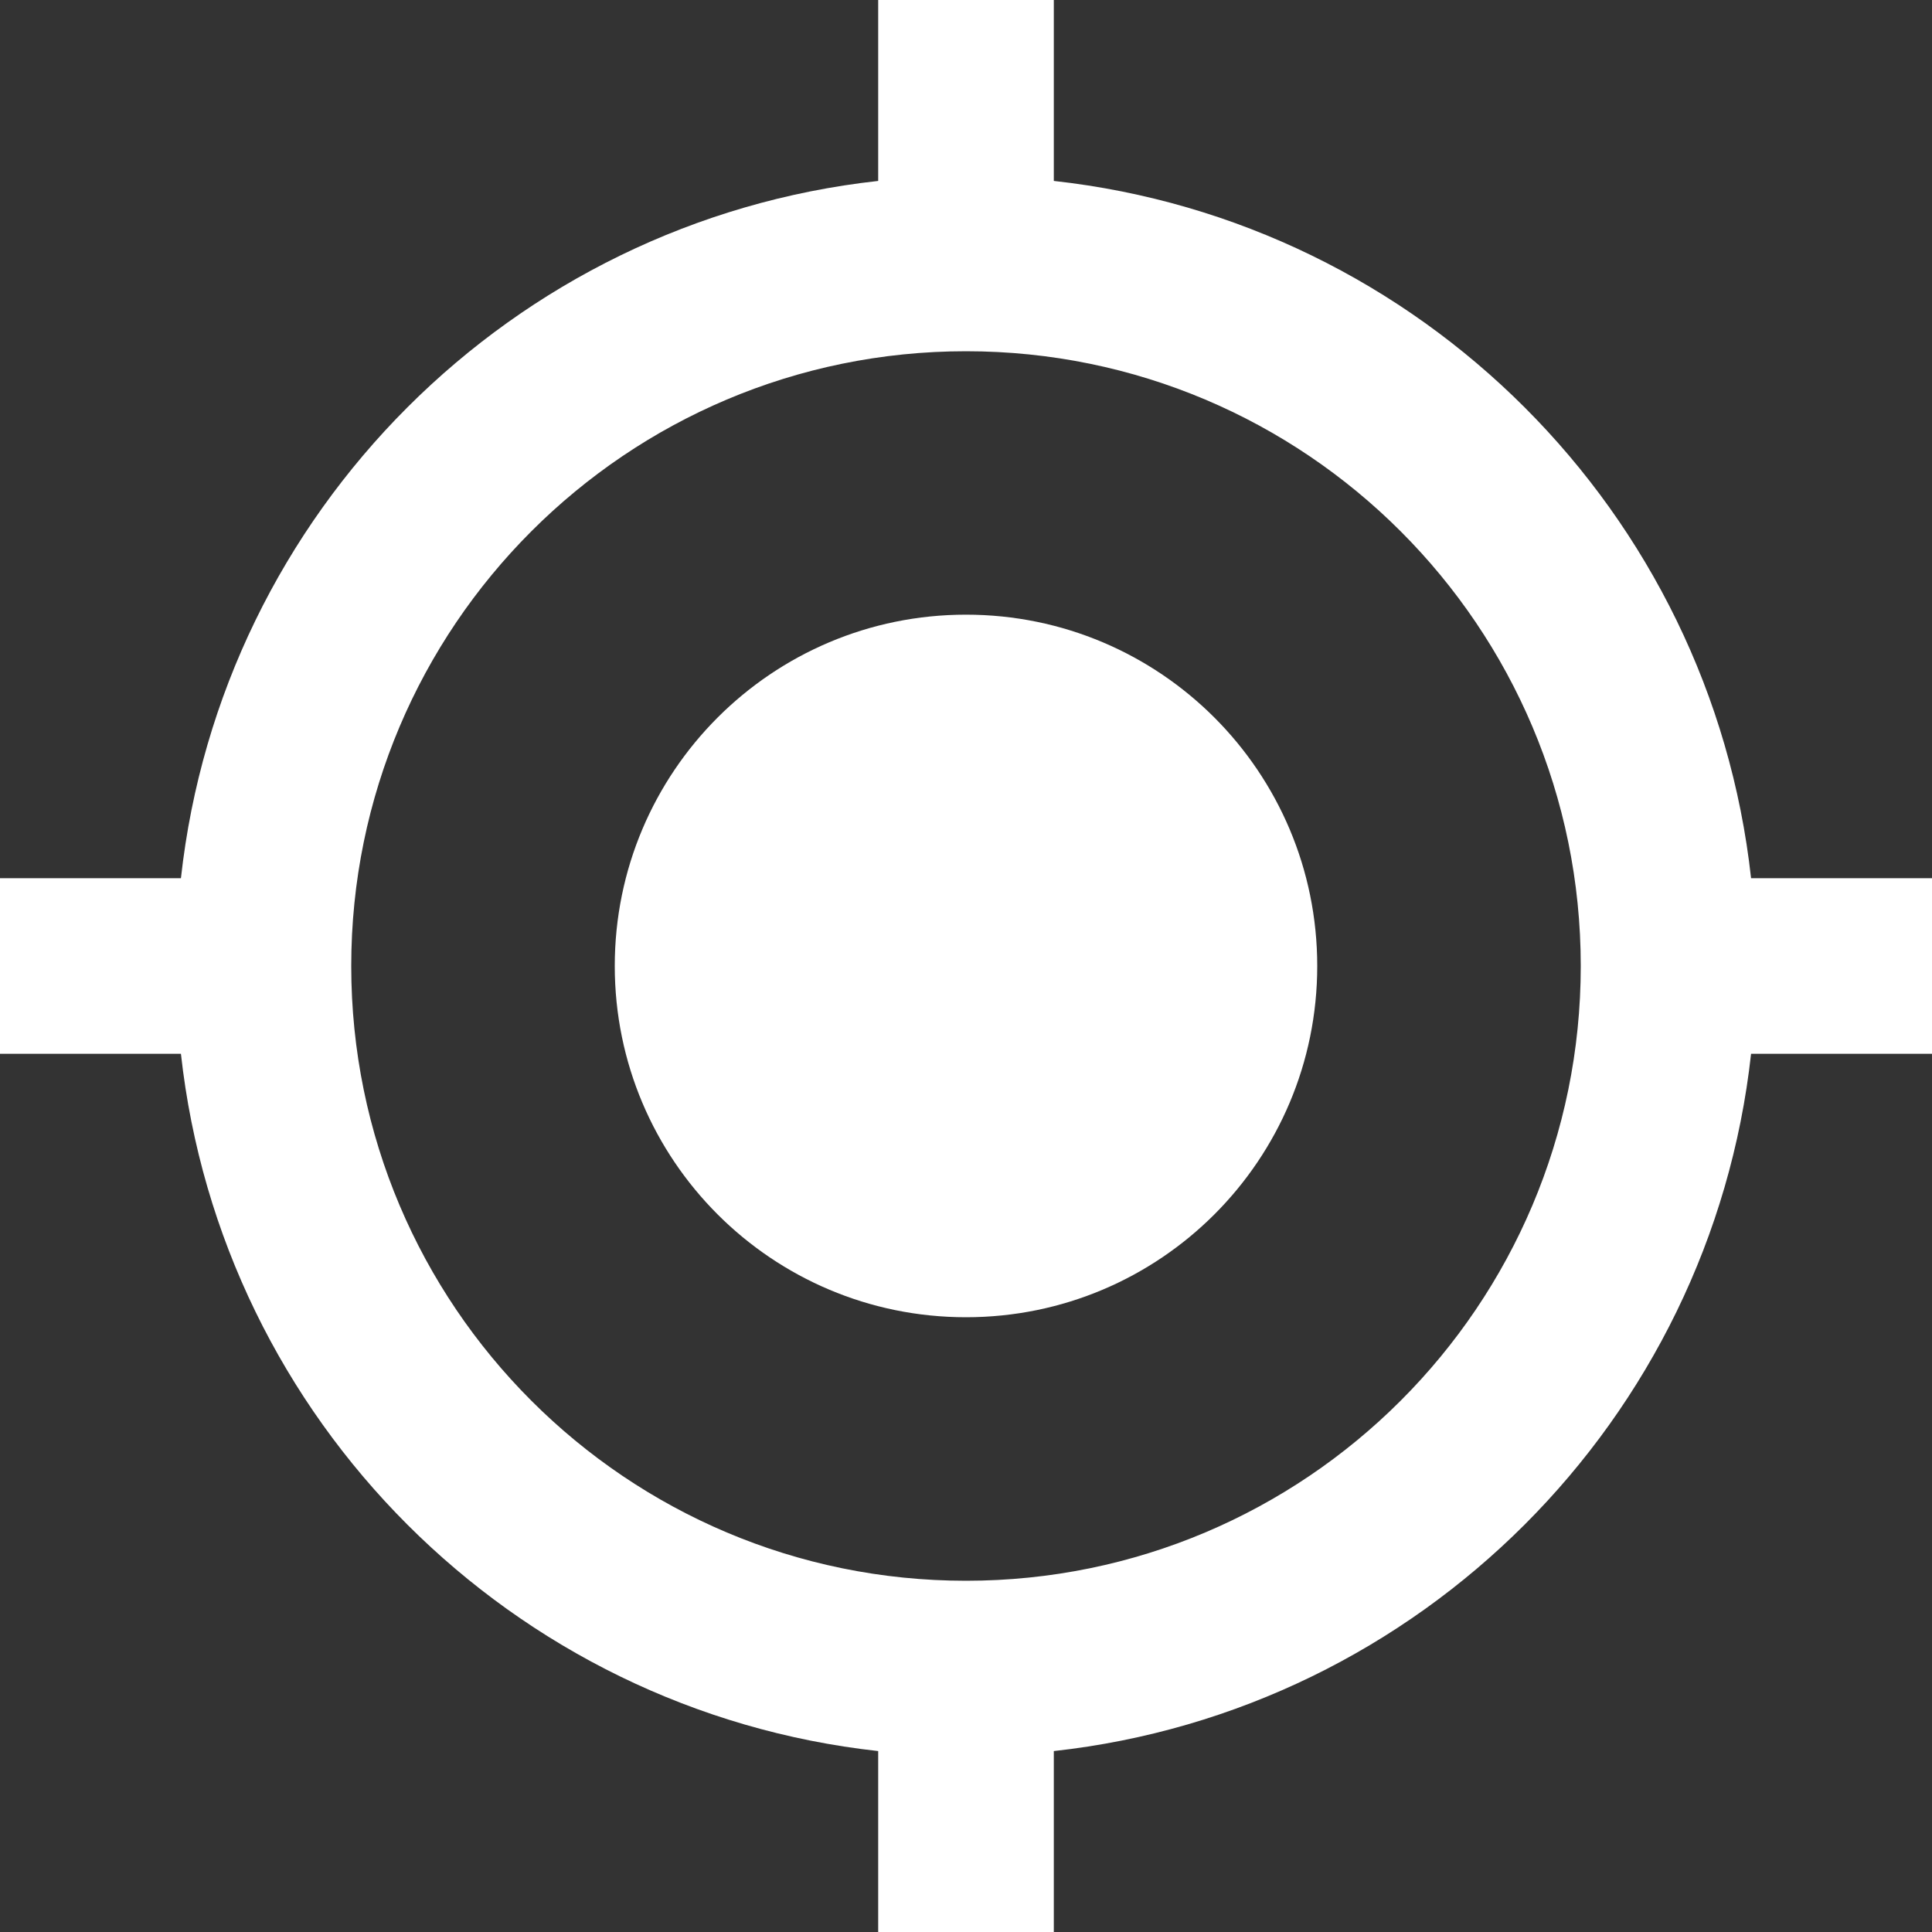 <svg width="20" height="20" viewBox="0 0 20 20" fill="none"
    xmlns="http://www.w3.org/2000/svg">
    <rect x="0" y="0" width="20" height="20" fill="#333333" stroke="none"/>
    <g clipPath="url(#clip0_835_1450)">
        <path d="M10 6.363C7.991 6.363 6.364 7.991 6.364 10C6.364 12.009 7.991 13.636 10 13.636C12.009 13.636 13.636 12.009 13.636 10C13.636 7.991 12.009 6.363 10 6.363Z" fill="white"/>
        <path d="M18.127 9.091C17.709 5.3 14.7 2.291 10.909 1.873V0H9.091V1.873C5.3 2.291 2.291 5.3 1.873 9.091H0V10.909H1.873C2.291 14.7 5.3 17.709 9.091 18.127V20H10.909V18.127C14.7 17.709 17.709 14.7 18.127 10.909H20V9.091H18.127ZM10 16.364C6.486 16.364 3.636 13.514 3.636 10C3.636 6.486 6.486 3.636 10 3.636C13.514 3.636 16.364 6.486 16.364 10C16.364 13.514 13.514 16.364 10 16.364Z" fill="white"/>
    </g>
    <defs>
        <clipPath id="clip0_835_1450">
            <rect width="20" height="20" fill="white"/>
        </clipPath>
    </defs>
</svg>
